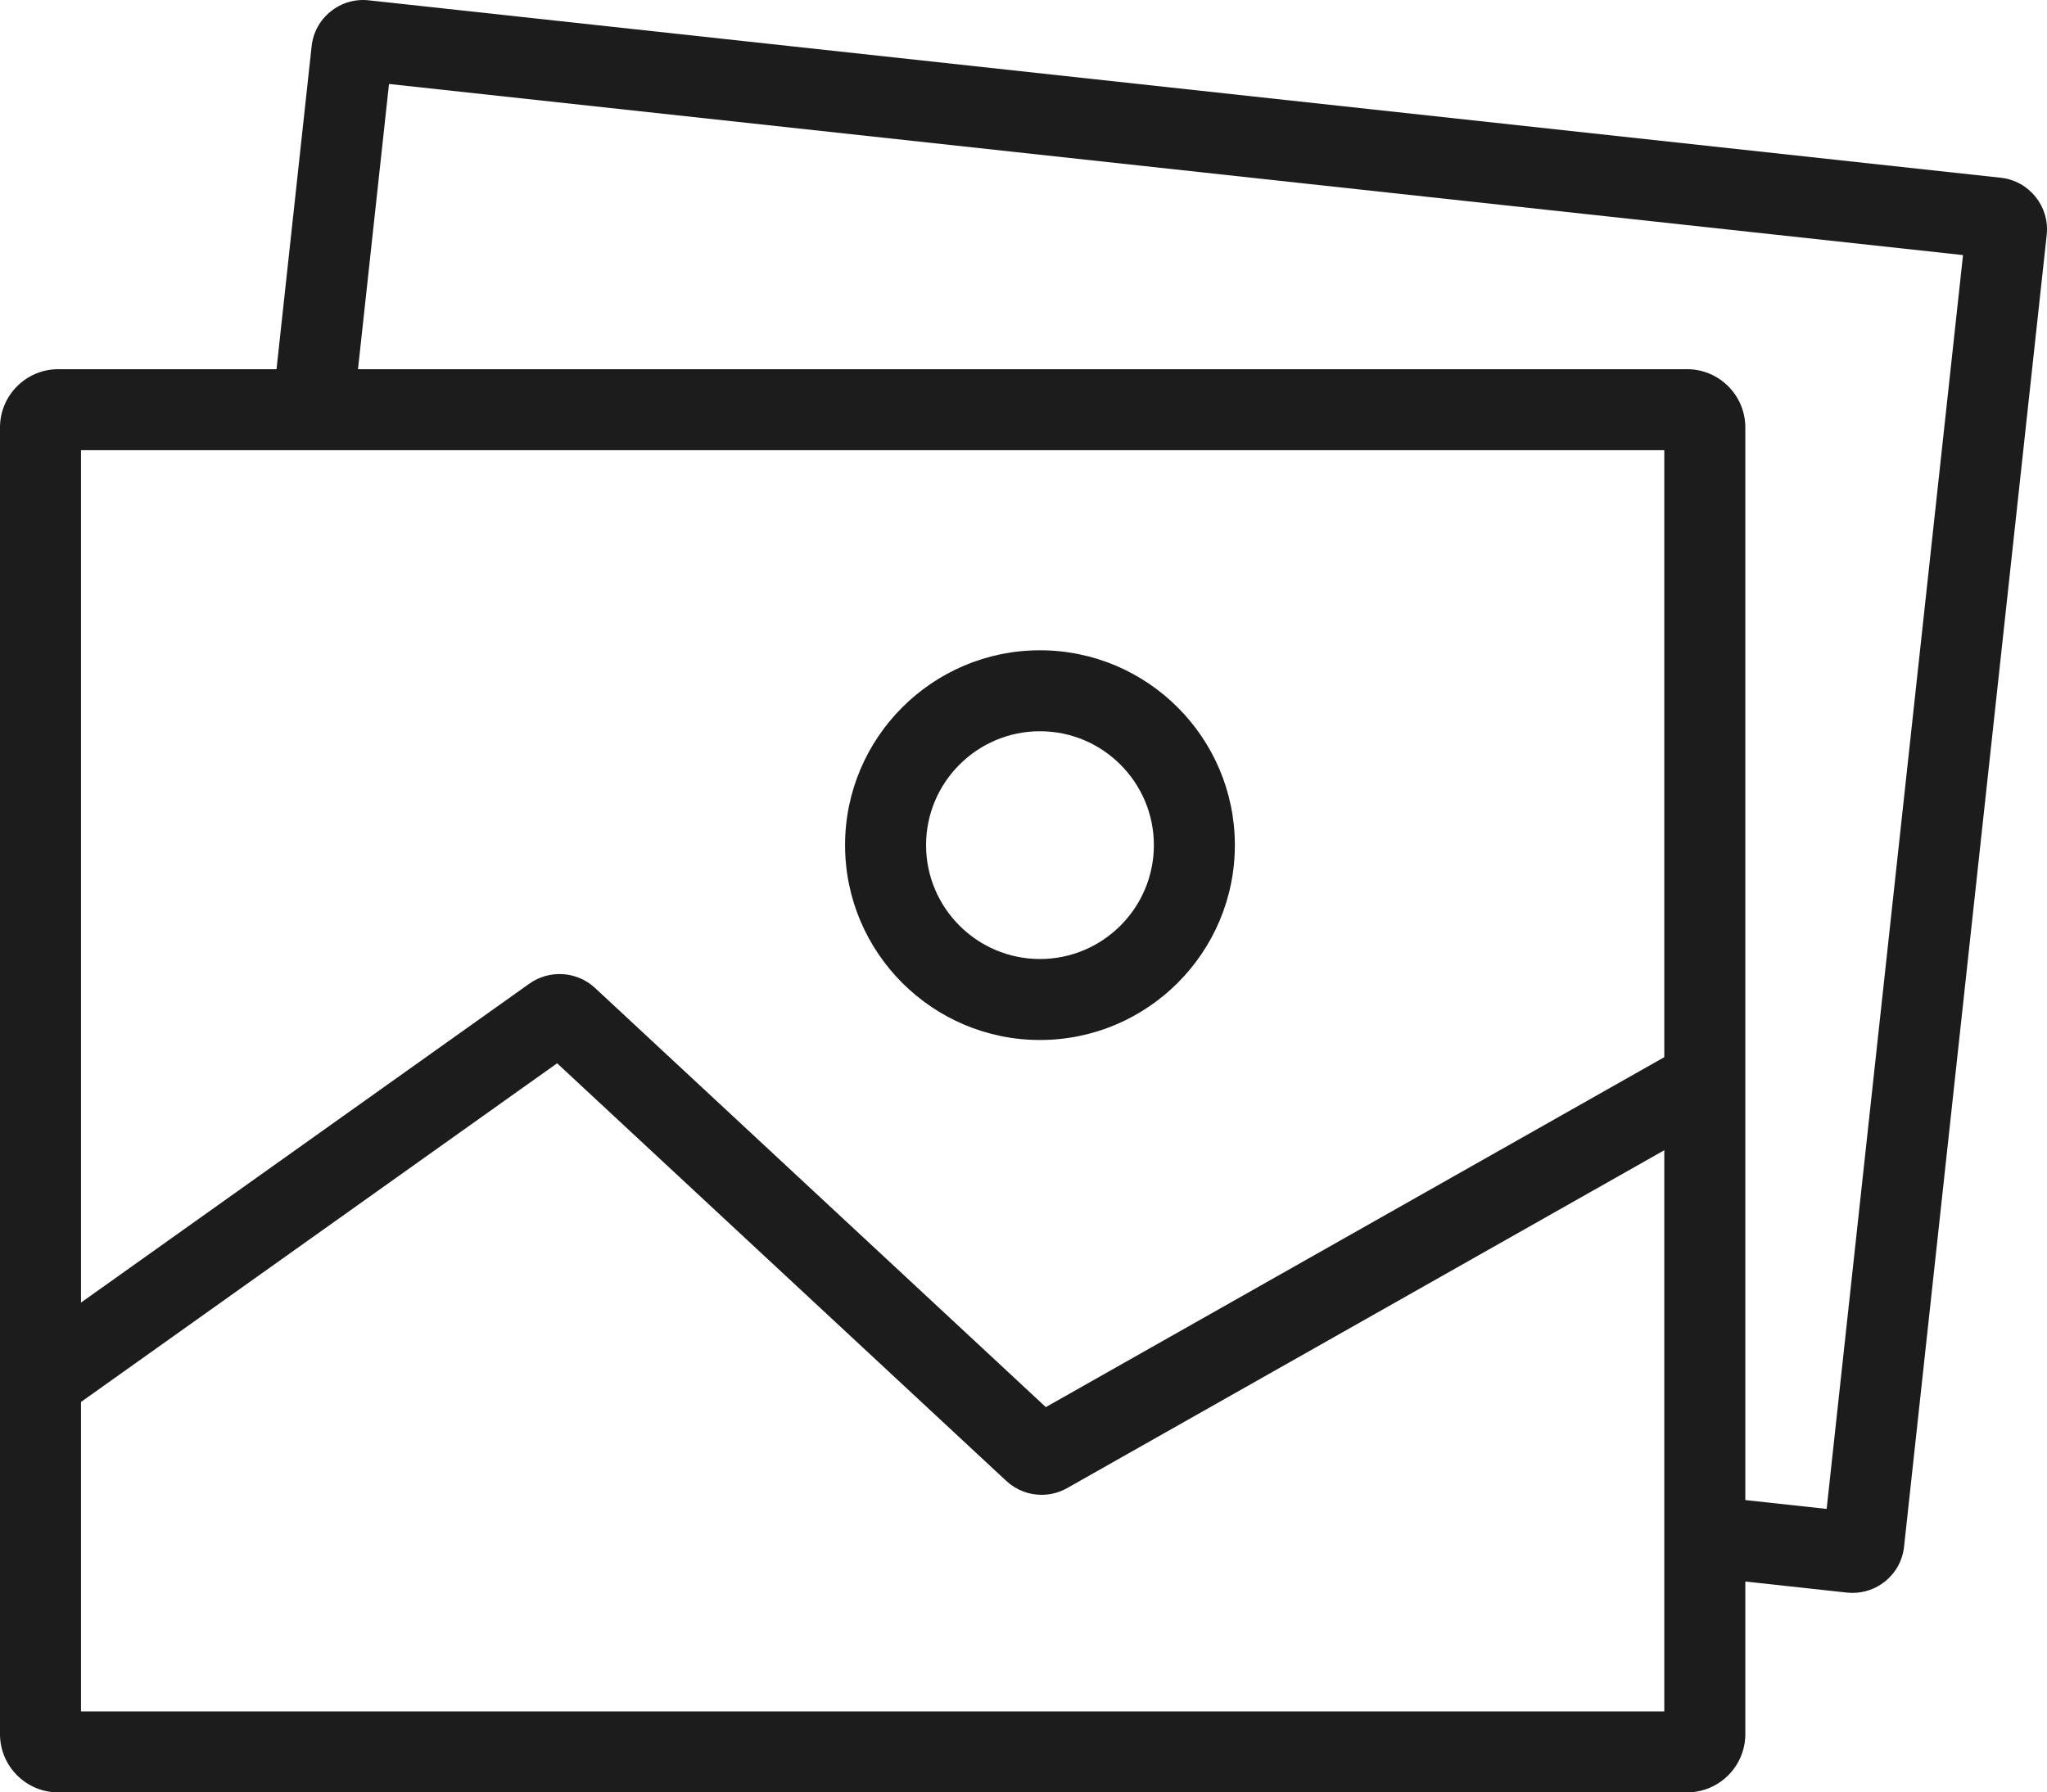 <?xml version="1.0" encoding="utf-8"?>
<!-- Generator: Adobe Illustrator 23.0.3, SVG Export Plug-In . SVG Version: 6.00 Build 0)  -->
<svg version="1.1" id="Layer_1" xmlns="http://www.w3.org/2000/svg" xmlns:xlink="http://www.w3.org/1999/xlink" x="0px" y="0px"
	 viewBox="0 0 756.85 662.84" style="enable-background:new 0 0 756.85 662.84;" xml:space="preserve">
<style type="text/css">
	.st0{fill:#1C1C1C;}
</style>
<g>
	<path class="st0" d="M623.76,662.84H21.54C9.66,662.84,0,653.18,0,641.3V158.07c0-11.87,9.66-21.54,21.54-21.54h602.23
		c11.87,0,21.54,9.66,21.54,21.54V641.3C645.3,653.18,635.64,662.84,623.76,662.84z M29.95,632.89h585.4V166.48H29.95V632.89z"/>
	<path class="st0" d="M684.98,589.06c-0.7,0-1.4-0.04-2.11-0.11l-54.17-5.89l3.24-29.77l43.44,4.72L725.8,94.33L143.83,31.05
		l-13.27,122.07l-29.77-3.24L115.22,17.1c0.55-5.09,3.05-9.66,7.05-12.87c3.99-3.2,8.99-4.67,14.08-4.11l603.41,65.61
		c10.5,1.14,18.12,10.62,16.98,21.12l-52.74,485.12c-0.55,5.09-3.05,9.66-7.05,12.87C693.51,587.59,689.32,589.06,684.98,589.06z"/>
	<path class="st0" d="M385.12,552.8c-4.74,0-9.42-1.76-13.09-5.17L205.99,393.21L23.65,522.94l-17.36-24.4l189.44-134.78
		c7.42-5.27,17.63-4.6,24.28,1.6l166.67,155l236.27-133.71l14.75,26.07l-243.1,137.57C391.63,551.98,388.36,552.8,385.12,552.8z
		 M379.86,524.22c-0.01,0.01-0.02,0.01-0.02,0.01L379.86,524.22z"/>
	<path class="st0" d="M384.51,384.6c-39.73,0-72.06-32.33-72.06-72.06c0-39.74,32.33-72.06,72.06-72.06
		c39.74,0,72.06,32.33,72.06,72.06C456.58,352.27,424.25,384.6,384.51,384.6z M384.51,270.42c-23.22,0-42.11,18.89-42.11,42.12
		c0,23.22,18.89,42.11,42.11,42.11c23.22,0,42.12-18.89,42.12-42.11C426.63,289.32,407.74,270.42,384.51,270.42z"/>
</g>
</svg>
